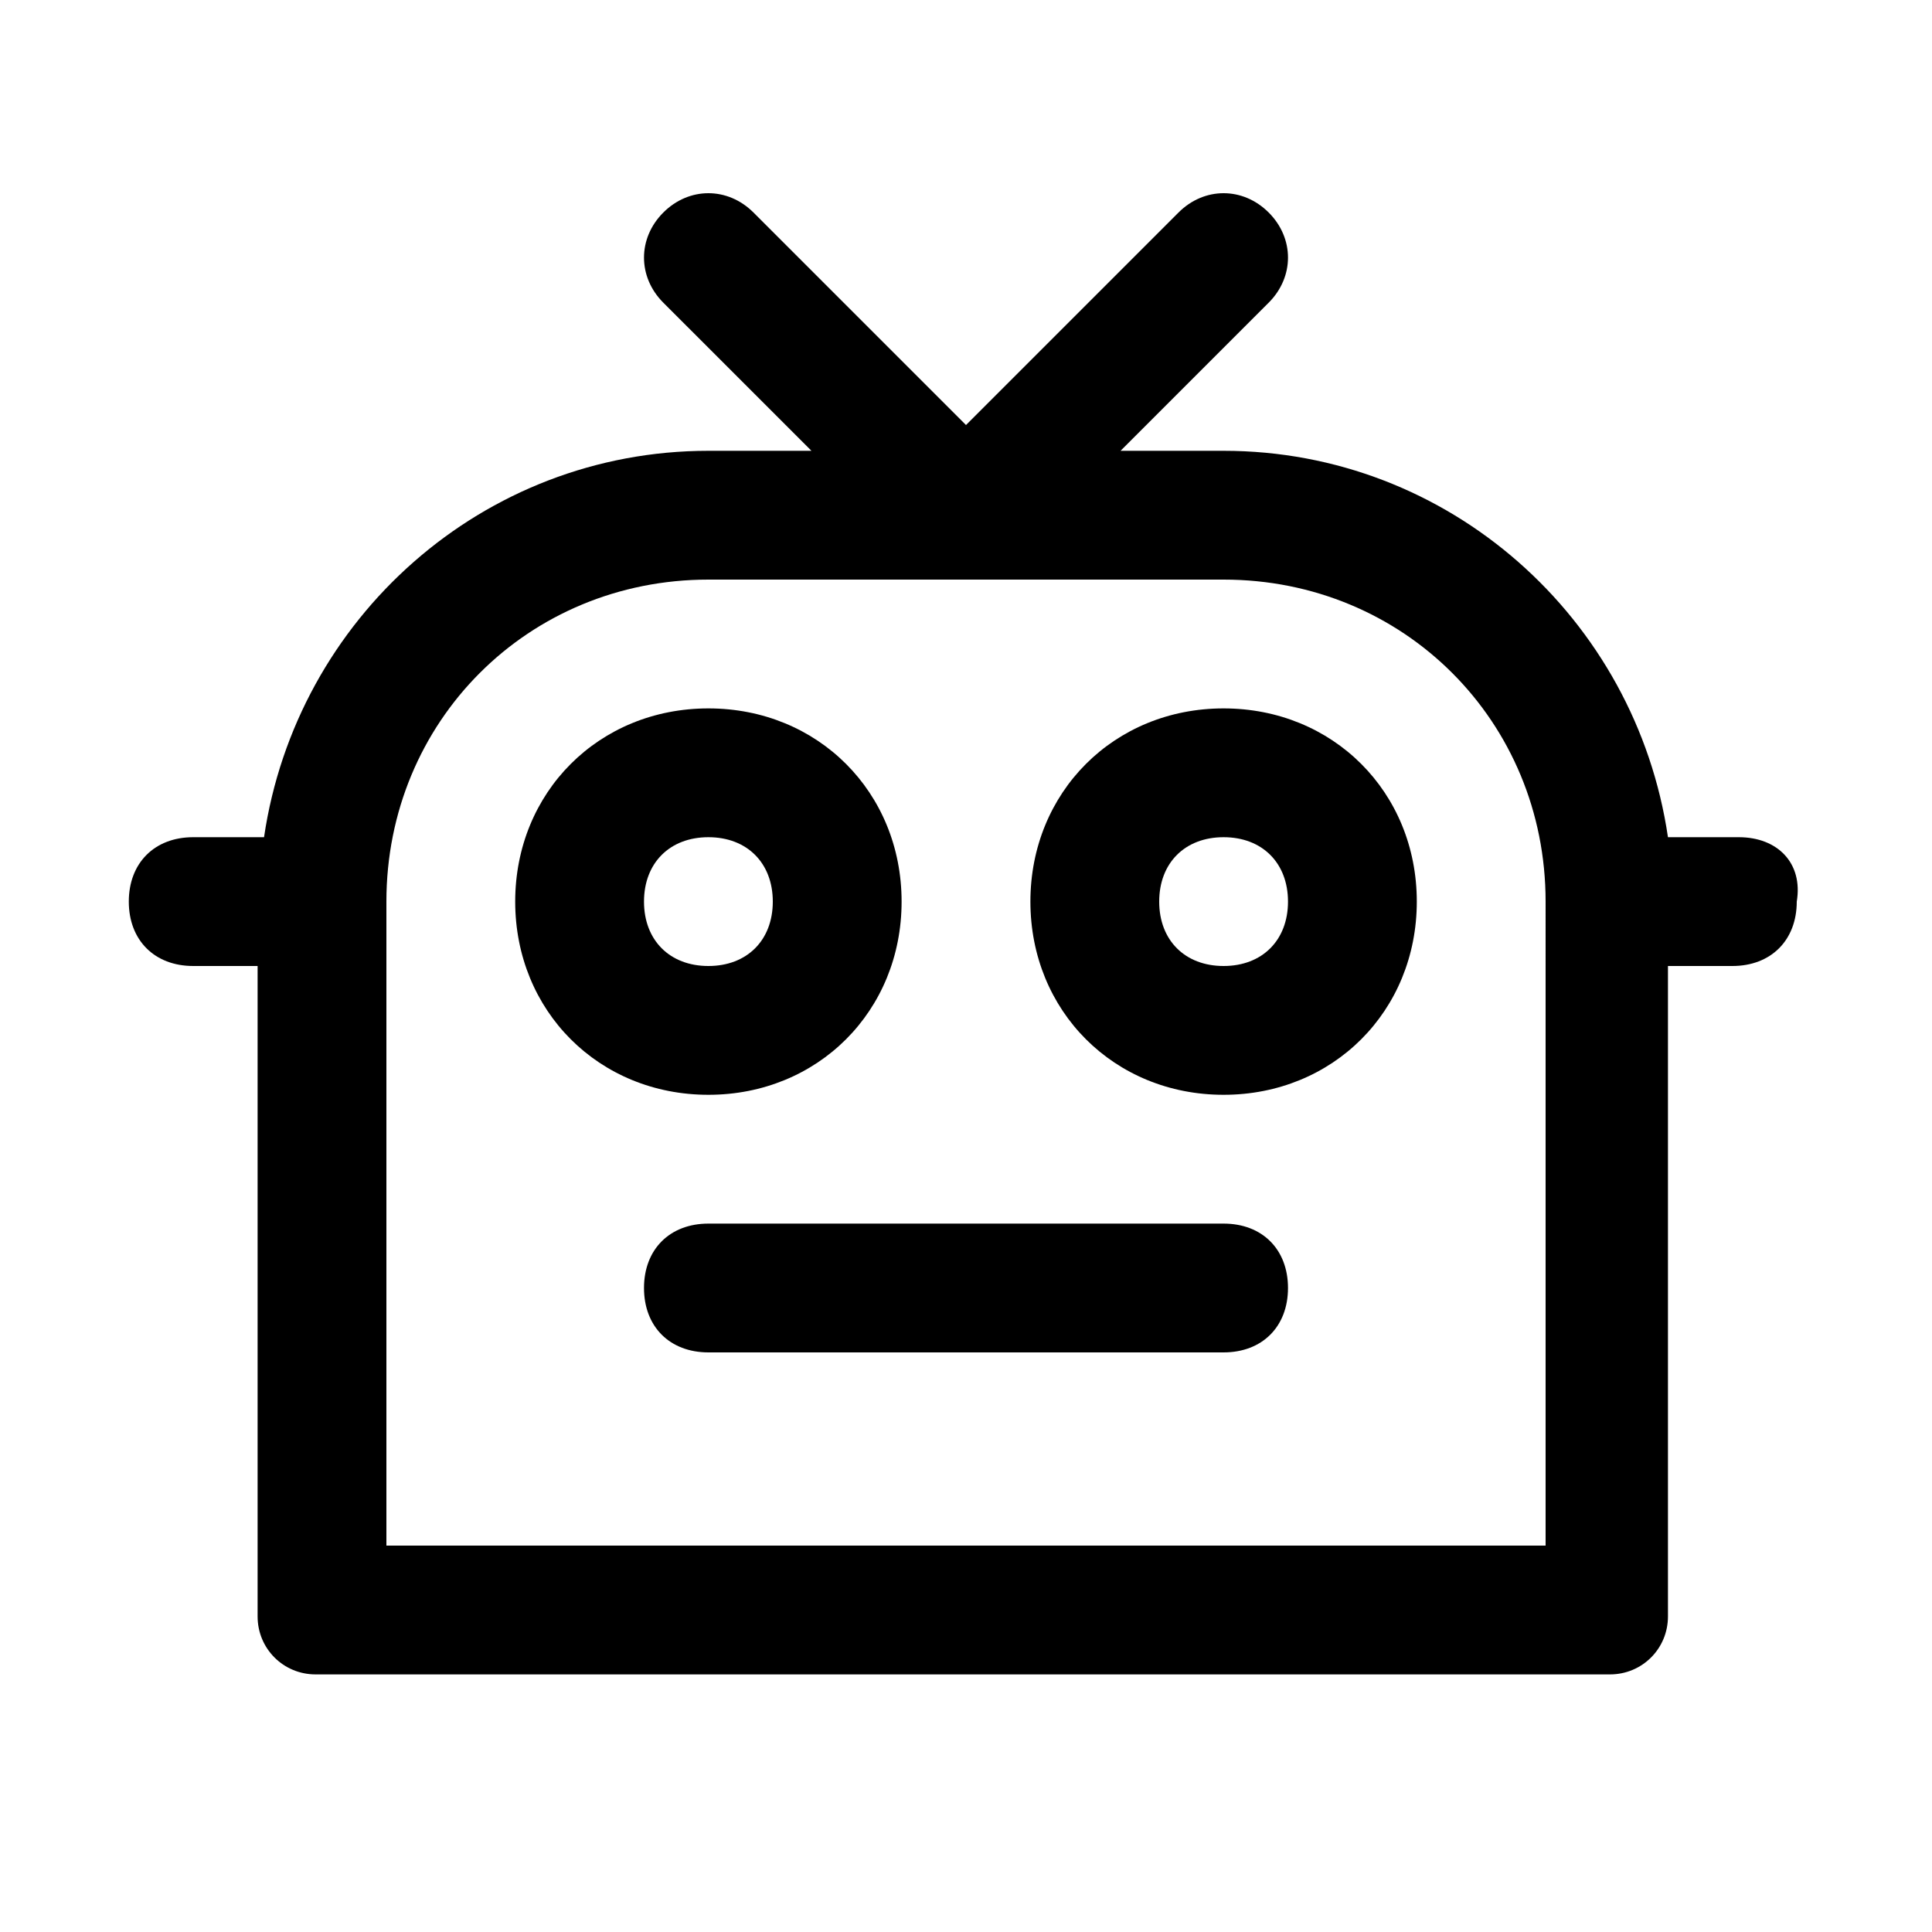 <svg xmlns="http://www.w3.org/2000/svg" viewBox="0 0 30 30">
<rect fill="none" width="30" height="30"/>
<g>
	<path d="M14,14c0-1.7-1.3-3-3-3s-3,1.3-3,3s1.3,3,3,3S14,15.7,14,14z M10,14c0-0.6,0.4-1,1-1s1,0.4,1,1s-0.4,1-1,1S10,14.6,10,14z"
		/>
	<path d="M19,11c-1.7,0-3,1.3-3,3s1.3,3,3,3s3-1.3,3-3S20.7,11,19,11z M19,15c-0.6,0-1-0.4-1-1s0.4-1,1-1s1,0.4,1,1S19.6,15,19,15z"
		/>
	<path d="M19,19h-8c-0.6,0-1,0.4-1,1s0.4,1,1,1h8c0.6,0,1-0.4,1-1S19.6,19,19,19z"/>
	<path d="M27,13h-1.1c-0.5-3.4-3.4-6-6.9-6h-1.6l2.3-2.3c0.4-0.4,0.4-1,0-1.4s-1-0.4-1.4,0L15,6.6l-3.3-3.3c-0.4-0.4-1-0.4-1.4,0
		s-0.4,1,0,1.4L12.6,7H11c-3.5,0-6.4,2.6-6.9,6H3c-0.6,0-1,0.4-1,1c0,0.6,0.4,1,1,1h1v10.1C4,25.6,4.4,26,4.9,26h20.1
		c0.5,0,0.9-0.4,0.9-0.9V15h1c0.6,0,1-0.4,1-1C28,13.4,27.6,13,27,13z M24,24H6V14c0-2.8,2.2-5,5-5h8c2.8,0,5,2.2,5,5V24z"/>
</g>
<rect fill="none" width="30" height="30"/>
</svg>
